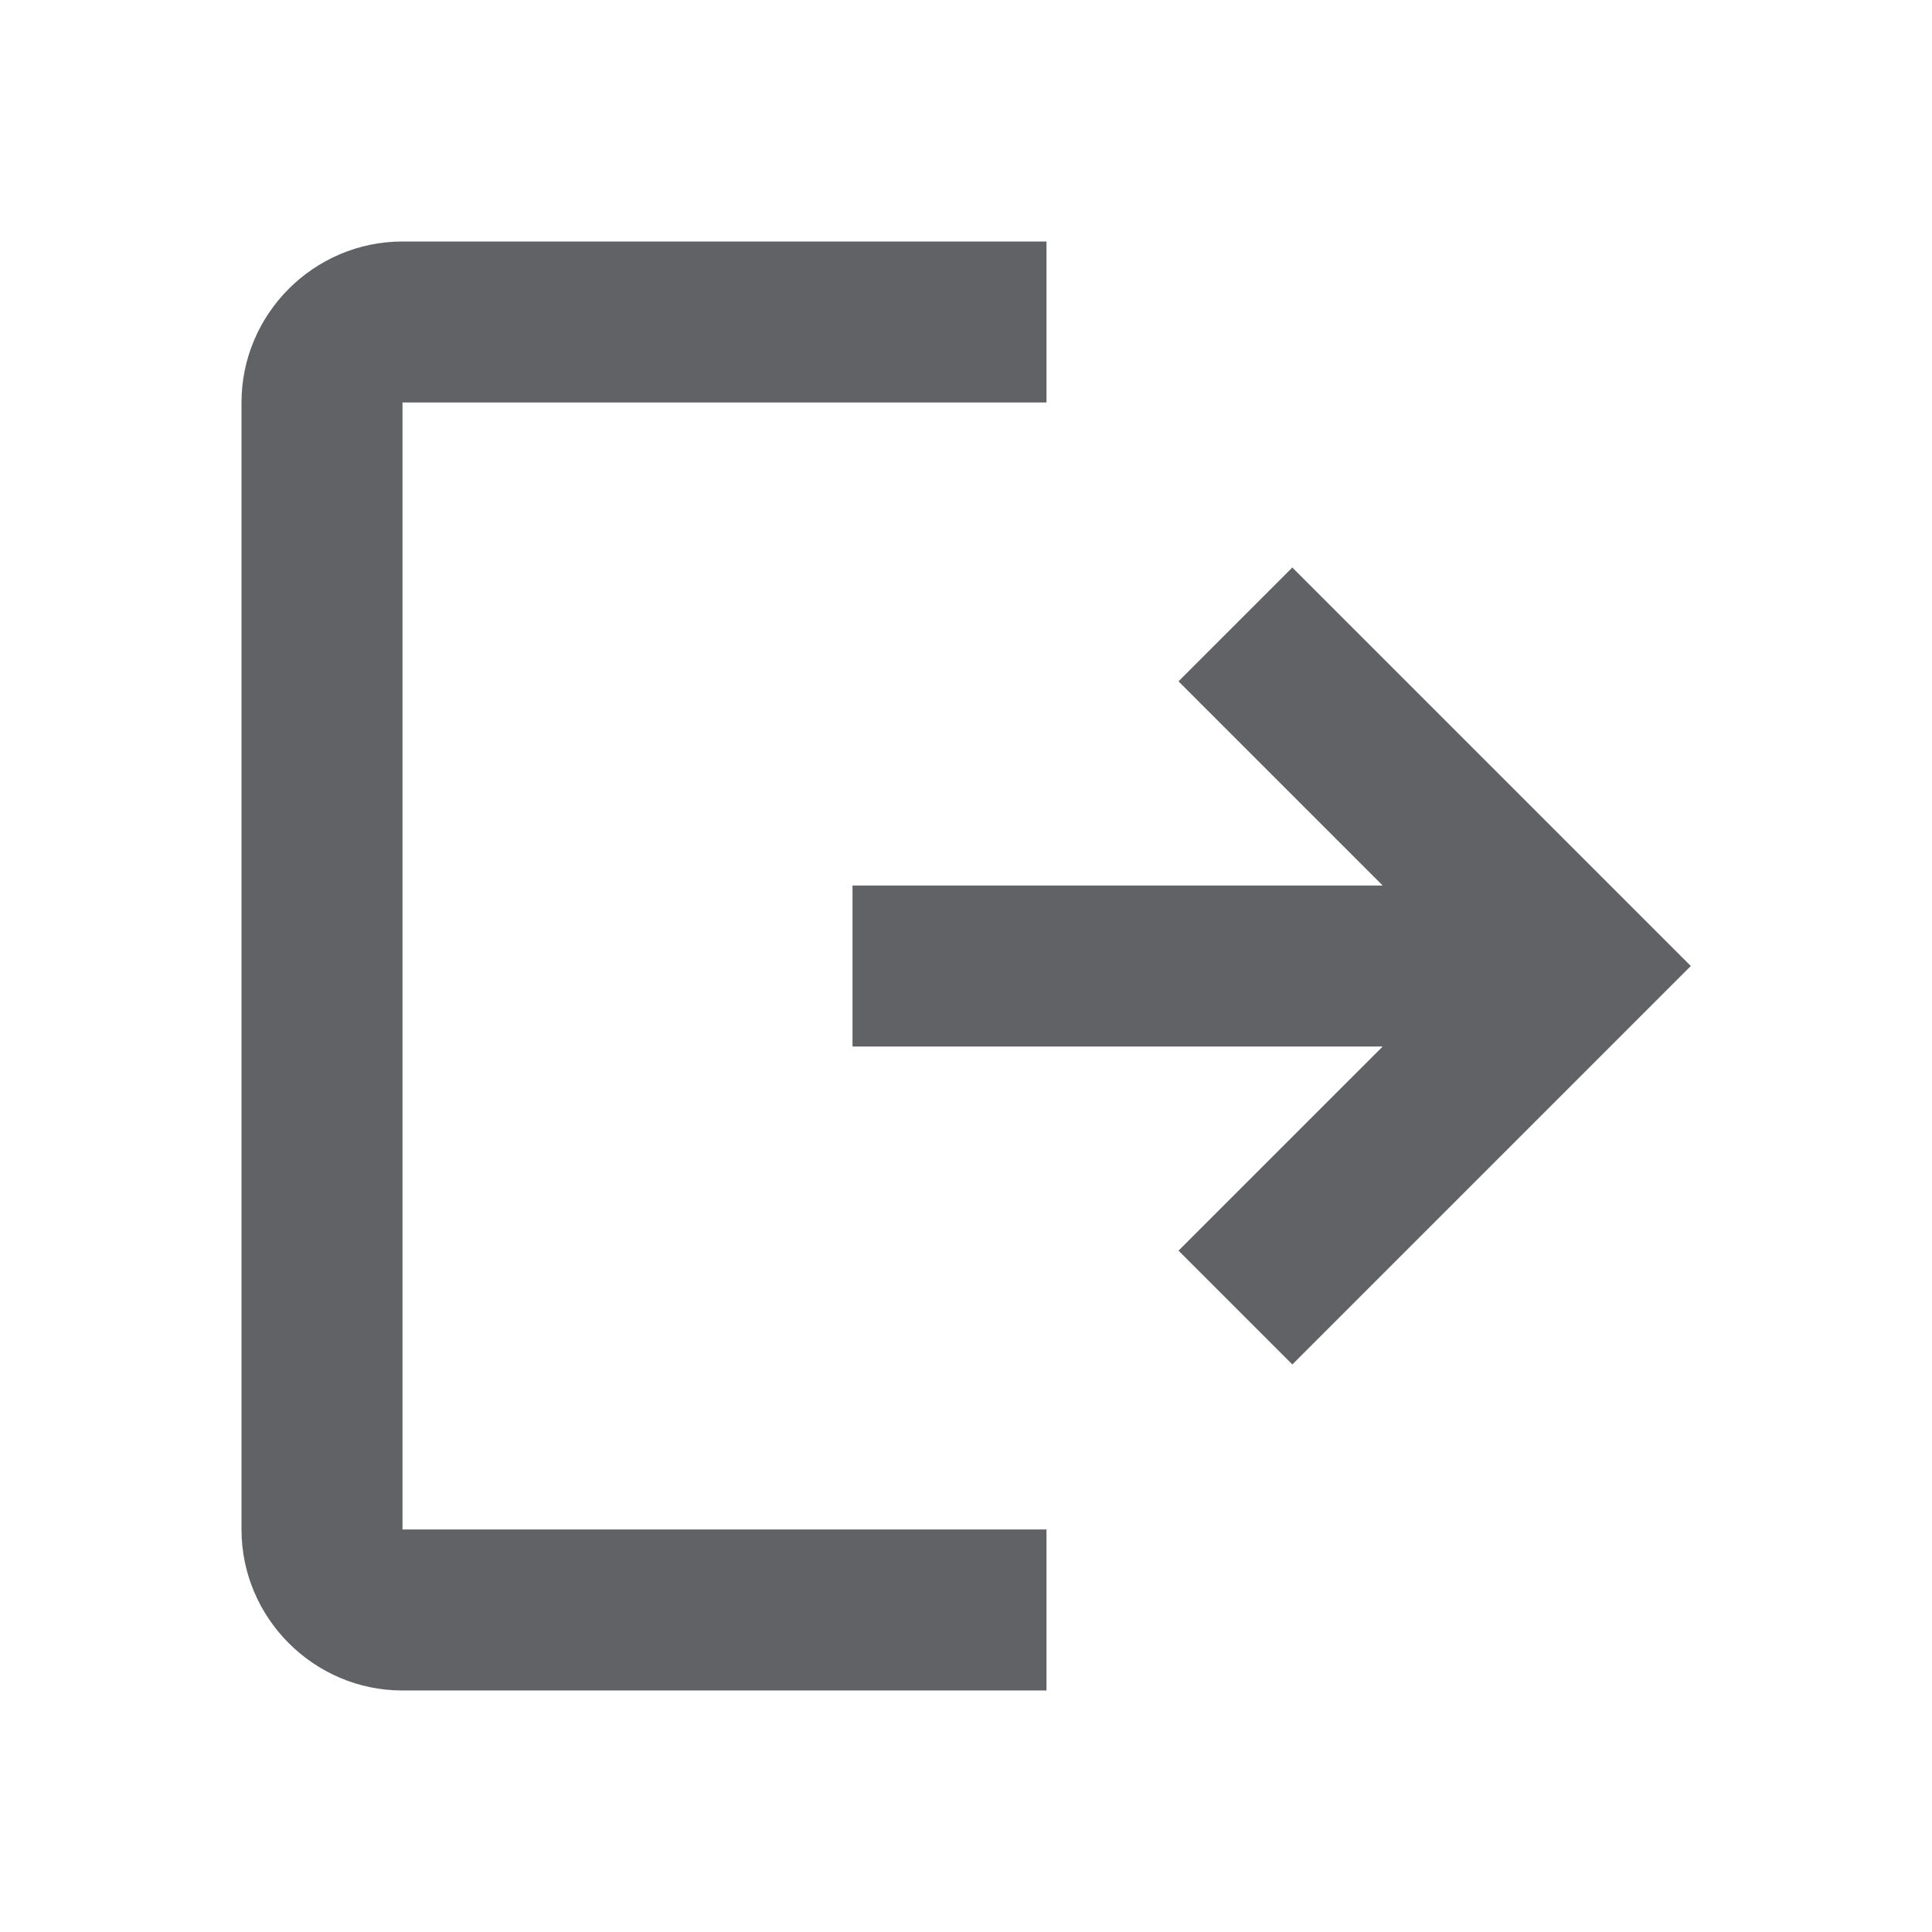 <?xml version="1.0" standalone="no"?><!DOCTYPE svg PUBLIC "-//W3C//DTD SVG 1.1//EN" "http://www.w3.org/Graphics/SVG/1.1/DTD/svg11.dtd"><svg t="1641197689652" class="icon" viewBox="0 0 1024 1024" version="1.1" xmlns="http://www.w3.org/2000/svg" p-id="8003" width="20" height="20" xmlns:xlink="http://www.w3.org/1999/xlink"><defs><style type="text/css"></style></defs><path d="M128 213.333c0-46.933 38.4-85.333 85.333-85.333h341.333v85.333H213.333v597.333h341.333v85.333H213.333c-46.933 0-85.333-38.4-85.333-85.333V213.333z m604.843 256L624.64 361.131l60.331-60.331 211.2 211.2-211.2 211.2-60.331-60.331L732.843 554.667H451.84v-85.333h281.003z" fill="#606266" p-id="8004"></path></svg>